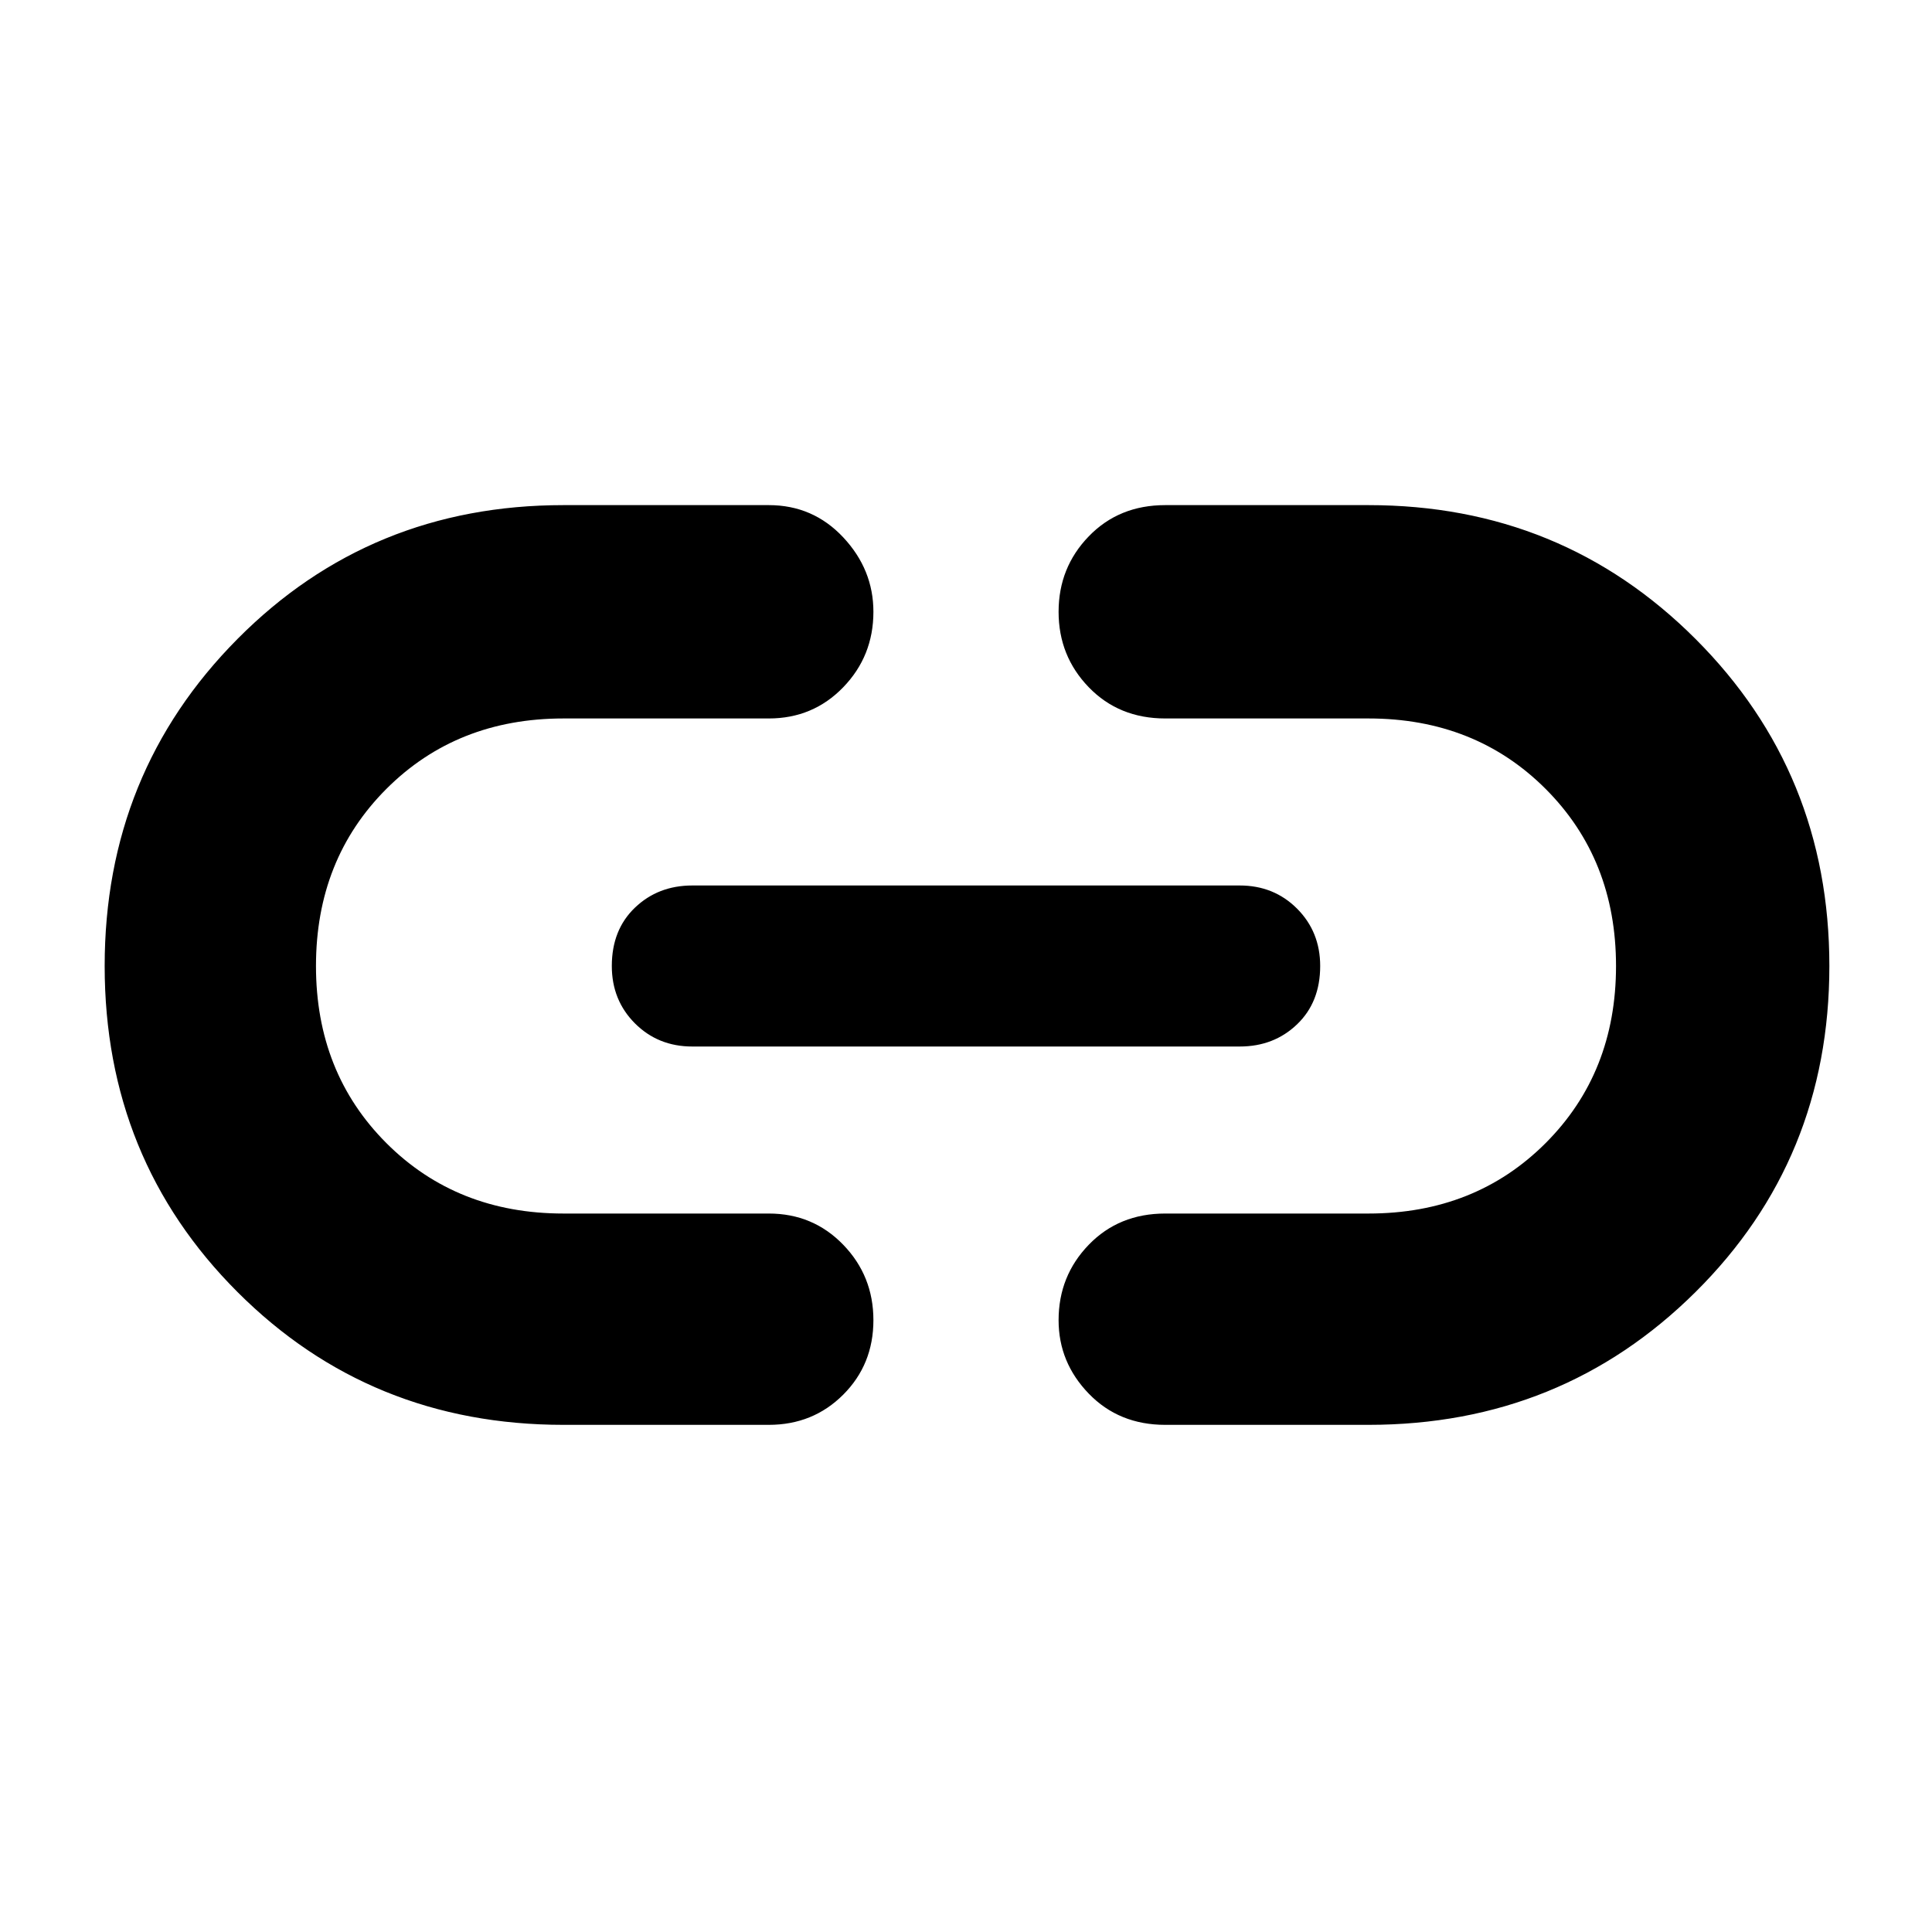 <svg xmlns="http://www.w3.org/2000/svg" height="40" width="40"><path d="M11.667 29.5q-4 0-6.75-2.75T2.167 20q0-4 2.75-6.771t6.75-2.771h4.25q.916 0 1.541.667.625.667.625 1.542 0 .916-.625 1.562t-1.541.646h-4.25q-2.209 0-3.667 1.458Q6.542 17.792 6.542 20q0 2.208 1.458 3.667 1.458 1.458 3.667 1.458h4.25q.916 0 1.541.646.625.646.625 1.562 0 .917-.625 1.542t-1.541.625Zm2.666-7.833q-.708 0-1.187-.479-.479-.48-.479-1.188 0-.75.479-1.208.479-.459 1.187-.459h11.334q.708 0 1.187.479.479.48.479 1.188 0 .75-.479 1.208-.479.459-1.187.459Zm9.792 7.833q-.958 0-1.583-.646t-.625-1.521q0-.916.625-1.562t1.583-.646h4.208q2.209 0 3.667-1.458 1.458-1.459 1.458-3.667 0-2.208-1.458-3.667-1.458-1.458-3.667-1.458h-4.208q-.958 0-1.583-.646t-.625-1.562q0-.917.625-1.563.625-.646 1.583-.646h4.208q4 0 6.771 2.771T37.875 20q0 4-2.771 6.75t-6.771 2.75Z"/></svg>